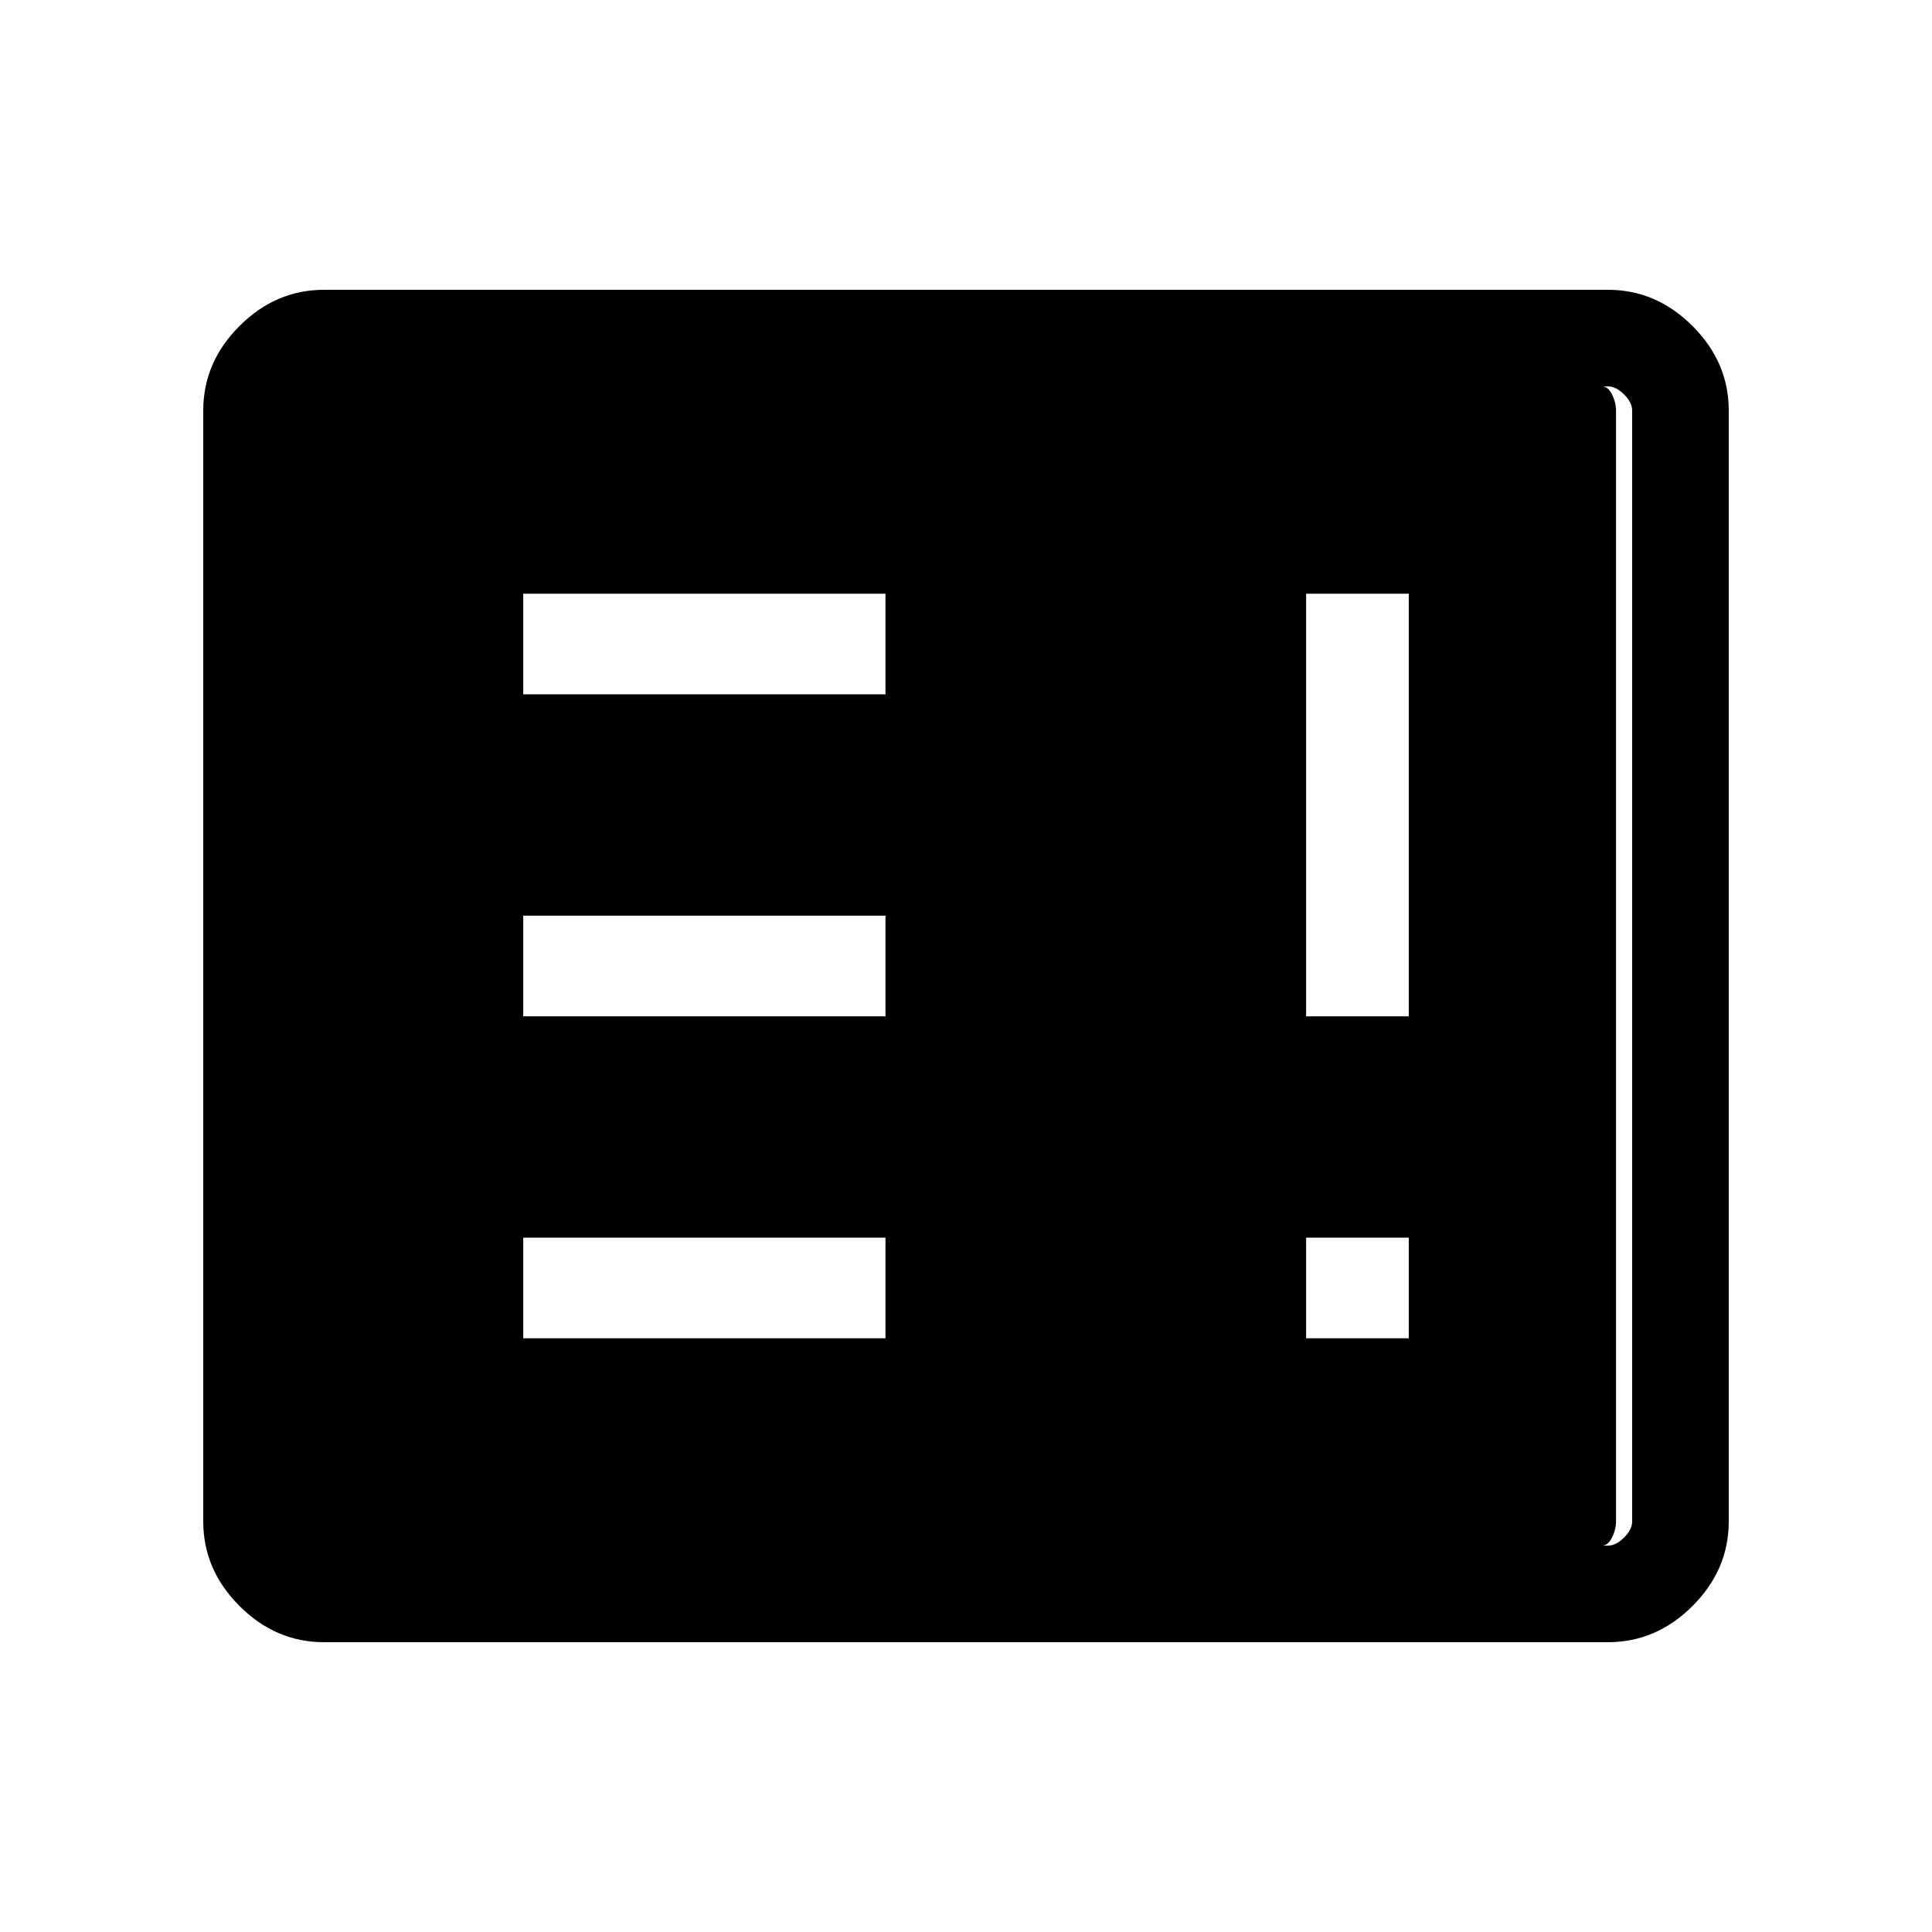 <svg xmlns="http://www.w3.org/2000/svg" height="40" width="40"><path d="M10.833 27.708h7.5v-2.083h-7.5Zm16.209 0h2.125v-2.083h-2.125Zm-16.209-6.666h7.5v-2.084h-7.5Zm16.209 0h2.125v-8.75h-2.125Zm-16.209-6.667h7.5v-2.083h-7.5ZM6.708 34q-1 0-1.75-.75t-.75-1.75v-23q0-1 .75-1.75T6.708 6h26.584q1 0 1.75.75t.75 1.75v23q0 1-.75 1.75t-1.75.75Zm0-2h26.584q.166 0 .333-.167.167-.166.167-.333v-23q0-.167-.167-.333Q33.458 8 33.292 8H6.708q-.166 0-.333.167-.167.166-.167.333v23q0 .167.167.333.167.167.333.167Zm26.459 0H6.5q-.125 0-.208-.167-.084-.166-.084-.333v-23q0-.167.084-.333Q6.375 8 6.5 8h26.667q.125 0 .208.167.083.166.083.333v23q0 .167-.083.333-.083.167-.208.167Z"/></svg>